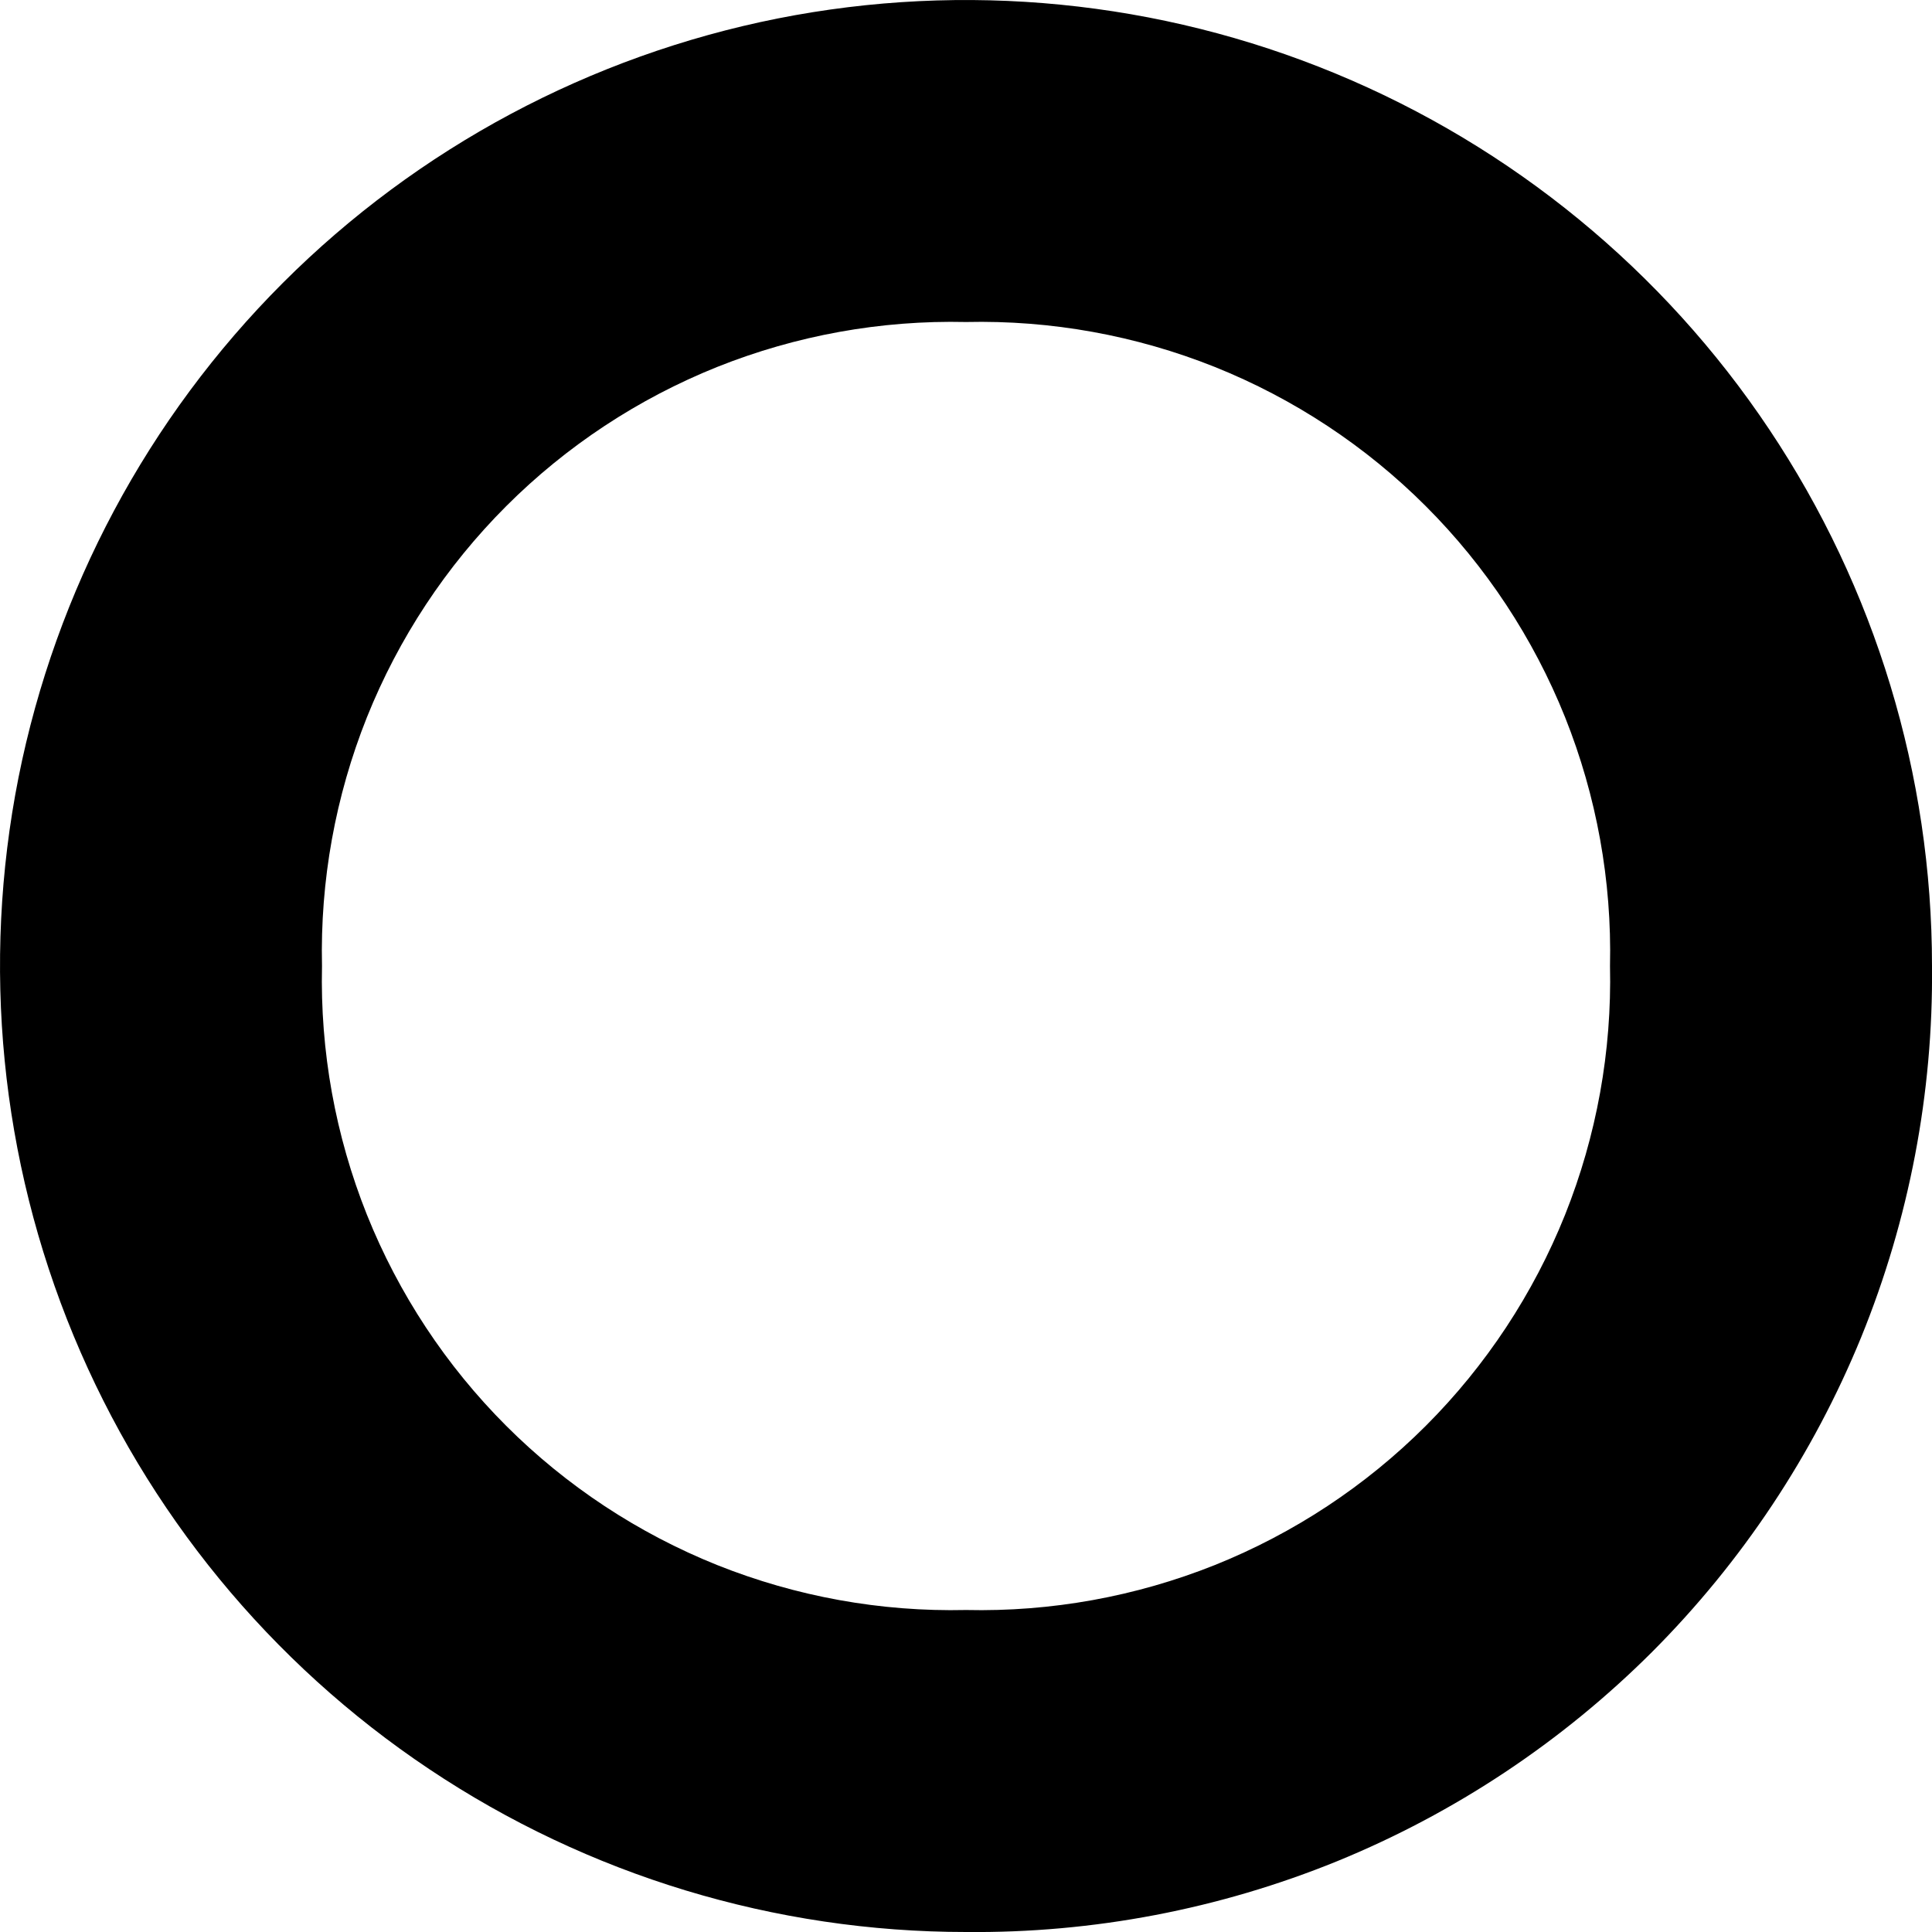 <svg 
          width="12" 
          height="12" fill="none" 
          xmlns="http://www.w3.org/2000/svg">
          <path d="M 6 12 C 4.813 12 3.653 11.648 2.667 10.989 C 1.68 10.33 0.911 9.392 0.457 8.296 C 0.003 7.2 -0.116 5.993 0.115 4.829 C 0.347 3.666 0.918 2.596 1.757 1.757 C 2.596 0.918 3.666 0.347 4.829 0.115 C 5.993 -0.116 7.2 0.003 8.296 0.457 C 9.392 0.911 10.33 1.68 10.989 2.667 C 11.648 3.653 12 4.813 12 6 C 12.008 6.79 11.858 7.574 11.56 8.306 C 11.261 9.037 10.819 9.702 10.261 10.261 C 9.702 10.819 9.037 11.261 8.306 11.56 C 7.574 11.858 6.79 12.008 6 12 L 6 12 Z M 6 2 C 5.471 1.988 4.946 2.083 4.455 2.279 C 3.964 2.476 3.518 2.77 3.144 3.144 C 2.77 3.518 2.476 3.964 2.279 4.455 C 2.083 4.946 1.988 5.471 2 6 C 1.988 6.529 2.083 7.054 2.279 7.545 C 2.476 8.036 2.77 8.482 3.144 8.856 C 3.518 9.23 3.964 9.524 4.455 9.721 C 4.946 9.917 5.471 10.012 6 10 C 6.529 10.012 7.054 9.917 7.545 9.721 C 8.036 9.524 8.482 9.23 8.856 8.856 C 9.23 8.482 9.524 8.036 9.721 7.545 C 9.917 7.054 10.012 6.529 10 6 C 10.012 5.471 9.917 4.946 9.721 4.455 C 9.524 3.964 9.23 3.518 8.856 3.144 C 8.482 2.77 8.036 2.476 7.545 2.279 C 7.054 2.083 6.529 1.988 6 2 Z" fill="rgb(0,0,0)"/>
        </svg>